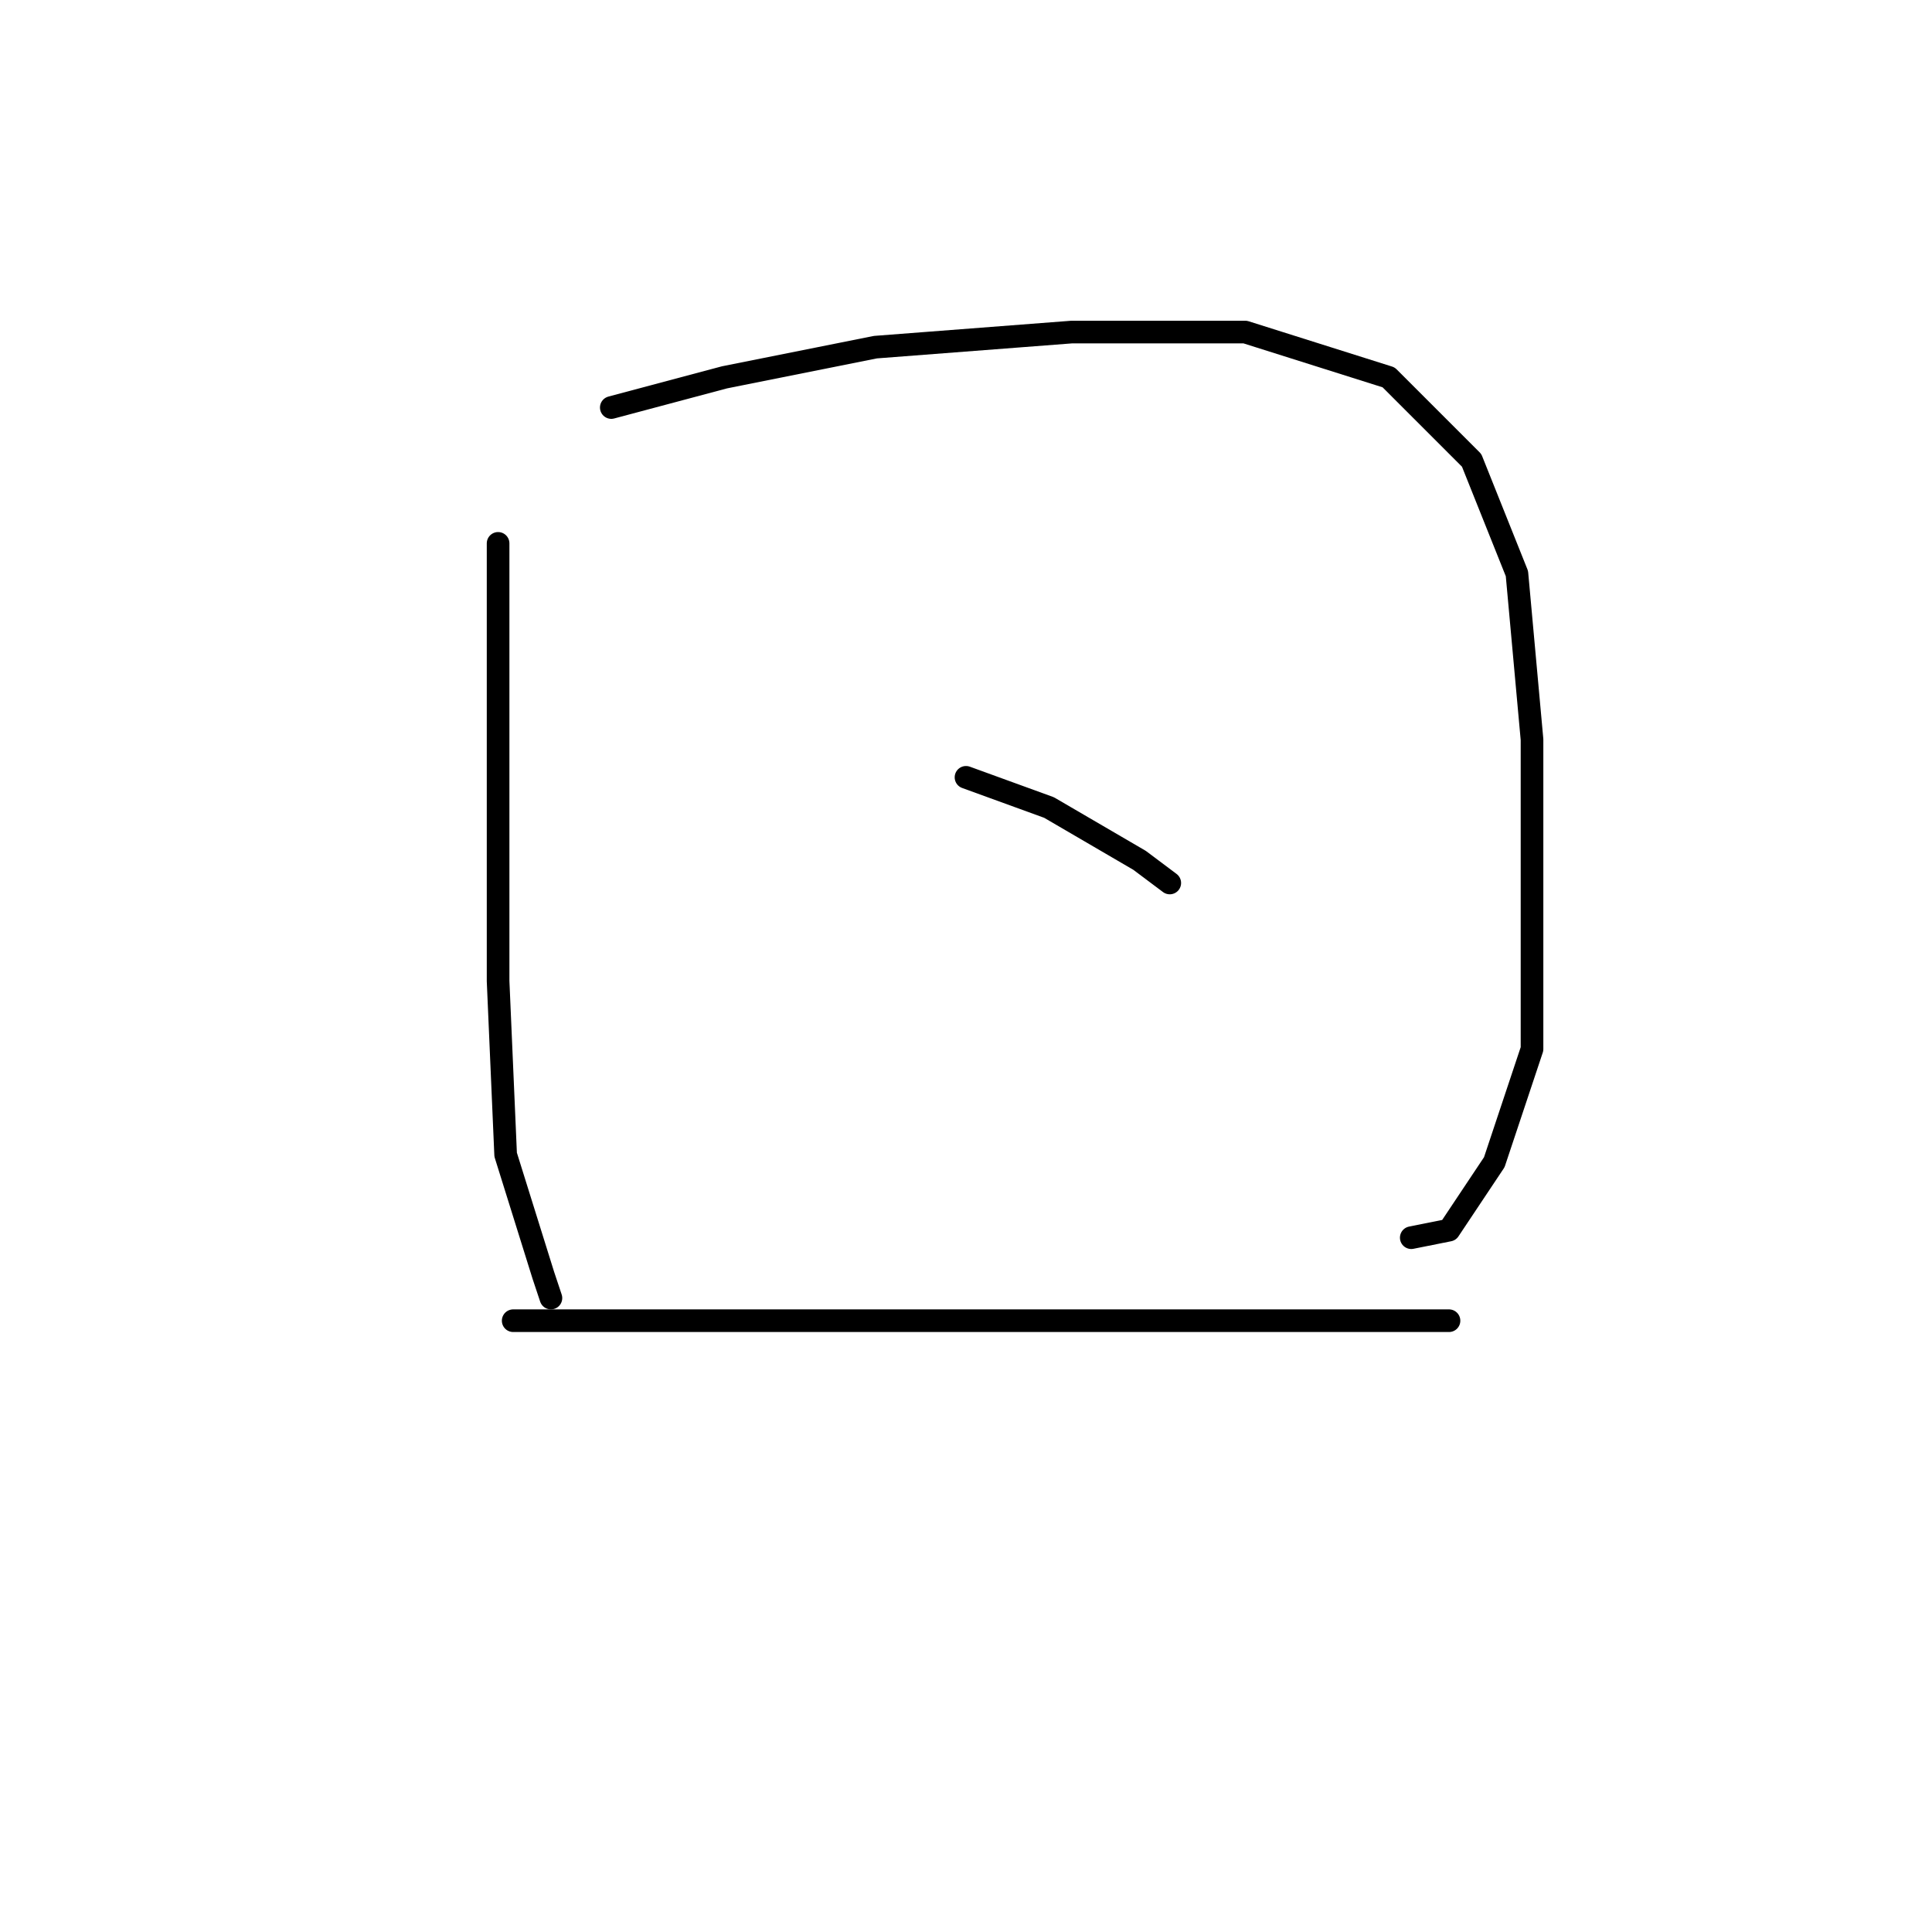 <?xml version="1.0" standalone="no"?>
    <svg width="256" height="256" xmlns="http://www.w3.org/2000/svg" version="1.1">
    <polyline stroke="black" stroke-width="3" stroke-linecap="round" fill="transparent" stroke-linejoin="round" points="66 72 66 80 66 101 66 130 67 153 72 169 73 172 73 172 " />
        <polyline stroke="black" stroke-width="3" stroke-linecap="round" fill="transparent" stroke-linejoin="round" points="81 54 96 50 116 46 142 44 165 44 184 50 195 61 201 76 203 98 203 121 203 139 198 154 192 163 187 164 187 164 " />
        <polyline stroke="black" stroke-width="3" stroke-linecap="round" fill="transparent" stroke-linejoin="round" points="128 103 139 107 151 114 155 117 155 117 " />
        <polyline stroke="black" stroke-width="3" stroke-linecap="round" fill="transparent" stroke-linejoin="round" points="68 175 75 175 83 175 105 175 131 175 172 175 192 175 192 175 " />
        </svg>